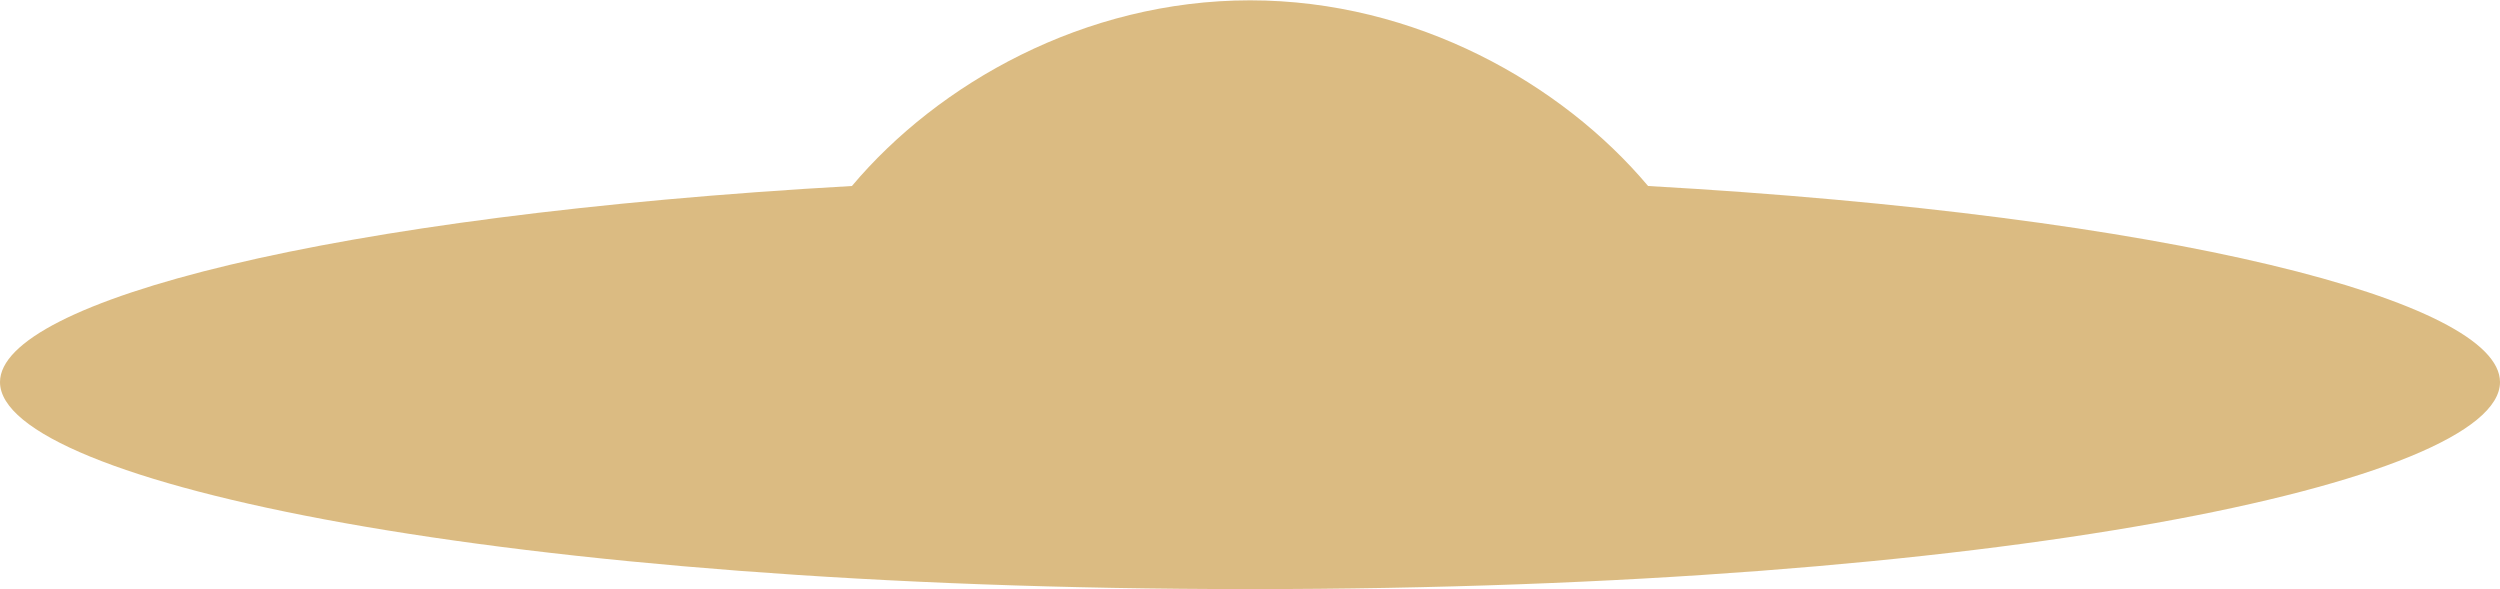 <?xml version="1.0" encoding="UTF-8"?>
<!DOCTYPE svg PUBLIC "-//W3C//DTD SVG 1.1//EN" "http://www.w3.org/Graphics/SVG/1.1/DTD/svg11.dtd">
<!-- Creator: CorelDRAW X7 -->
<svg xmlns="http://www.w3.org/2000/svg" xml:space="preserve" width="1.968in" height="0.464in" version="1.1" style="shape-rendering:geometricPrecision; text-rendering:geometricPrecision; image-rendering:optimizeQuality; fill-rule:evenodd; clip-rule:evenodd"
viewBox="0 0 19685 4636"
 xmlns:xlink="http://www.w3.org/1999/xlink">
 <defs>
  <style type="text/css">
   <![CDATA[
    .fil0 {fill:#DBBB82}
   ]]>
  </style>
 </defs>
 <g id="Layer_x0020_1">
  <path class="fil0" d="M19685 3006c0,-637 -2594,-1311 -6708,-1544 -678,-806 -1829,-1462 -3134,-1462 -1306,0 -2457,656 -3135,1462 -4114,233 -6708,907 -6708,1544 0,787 3955,1630 9843,1630 5887,0 9842,-843 9842,-1630z"/>
 </g>
</svg>
